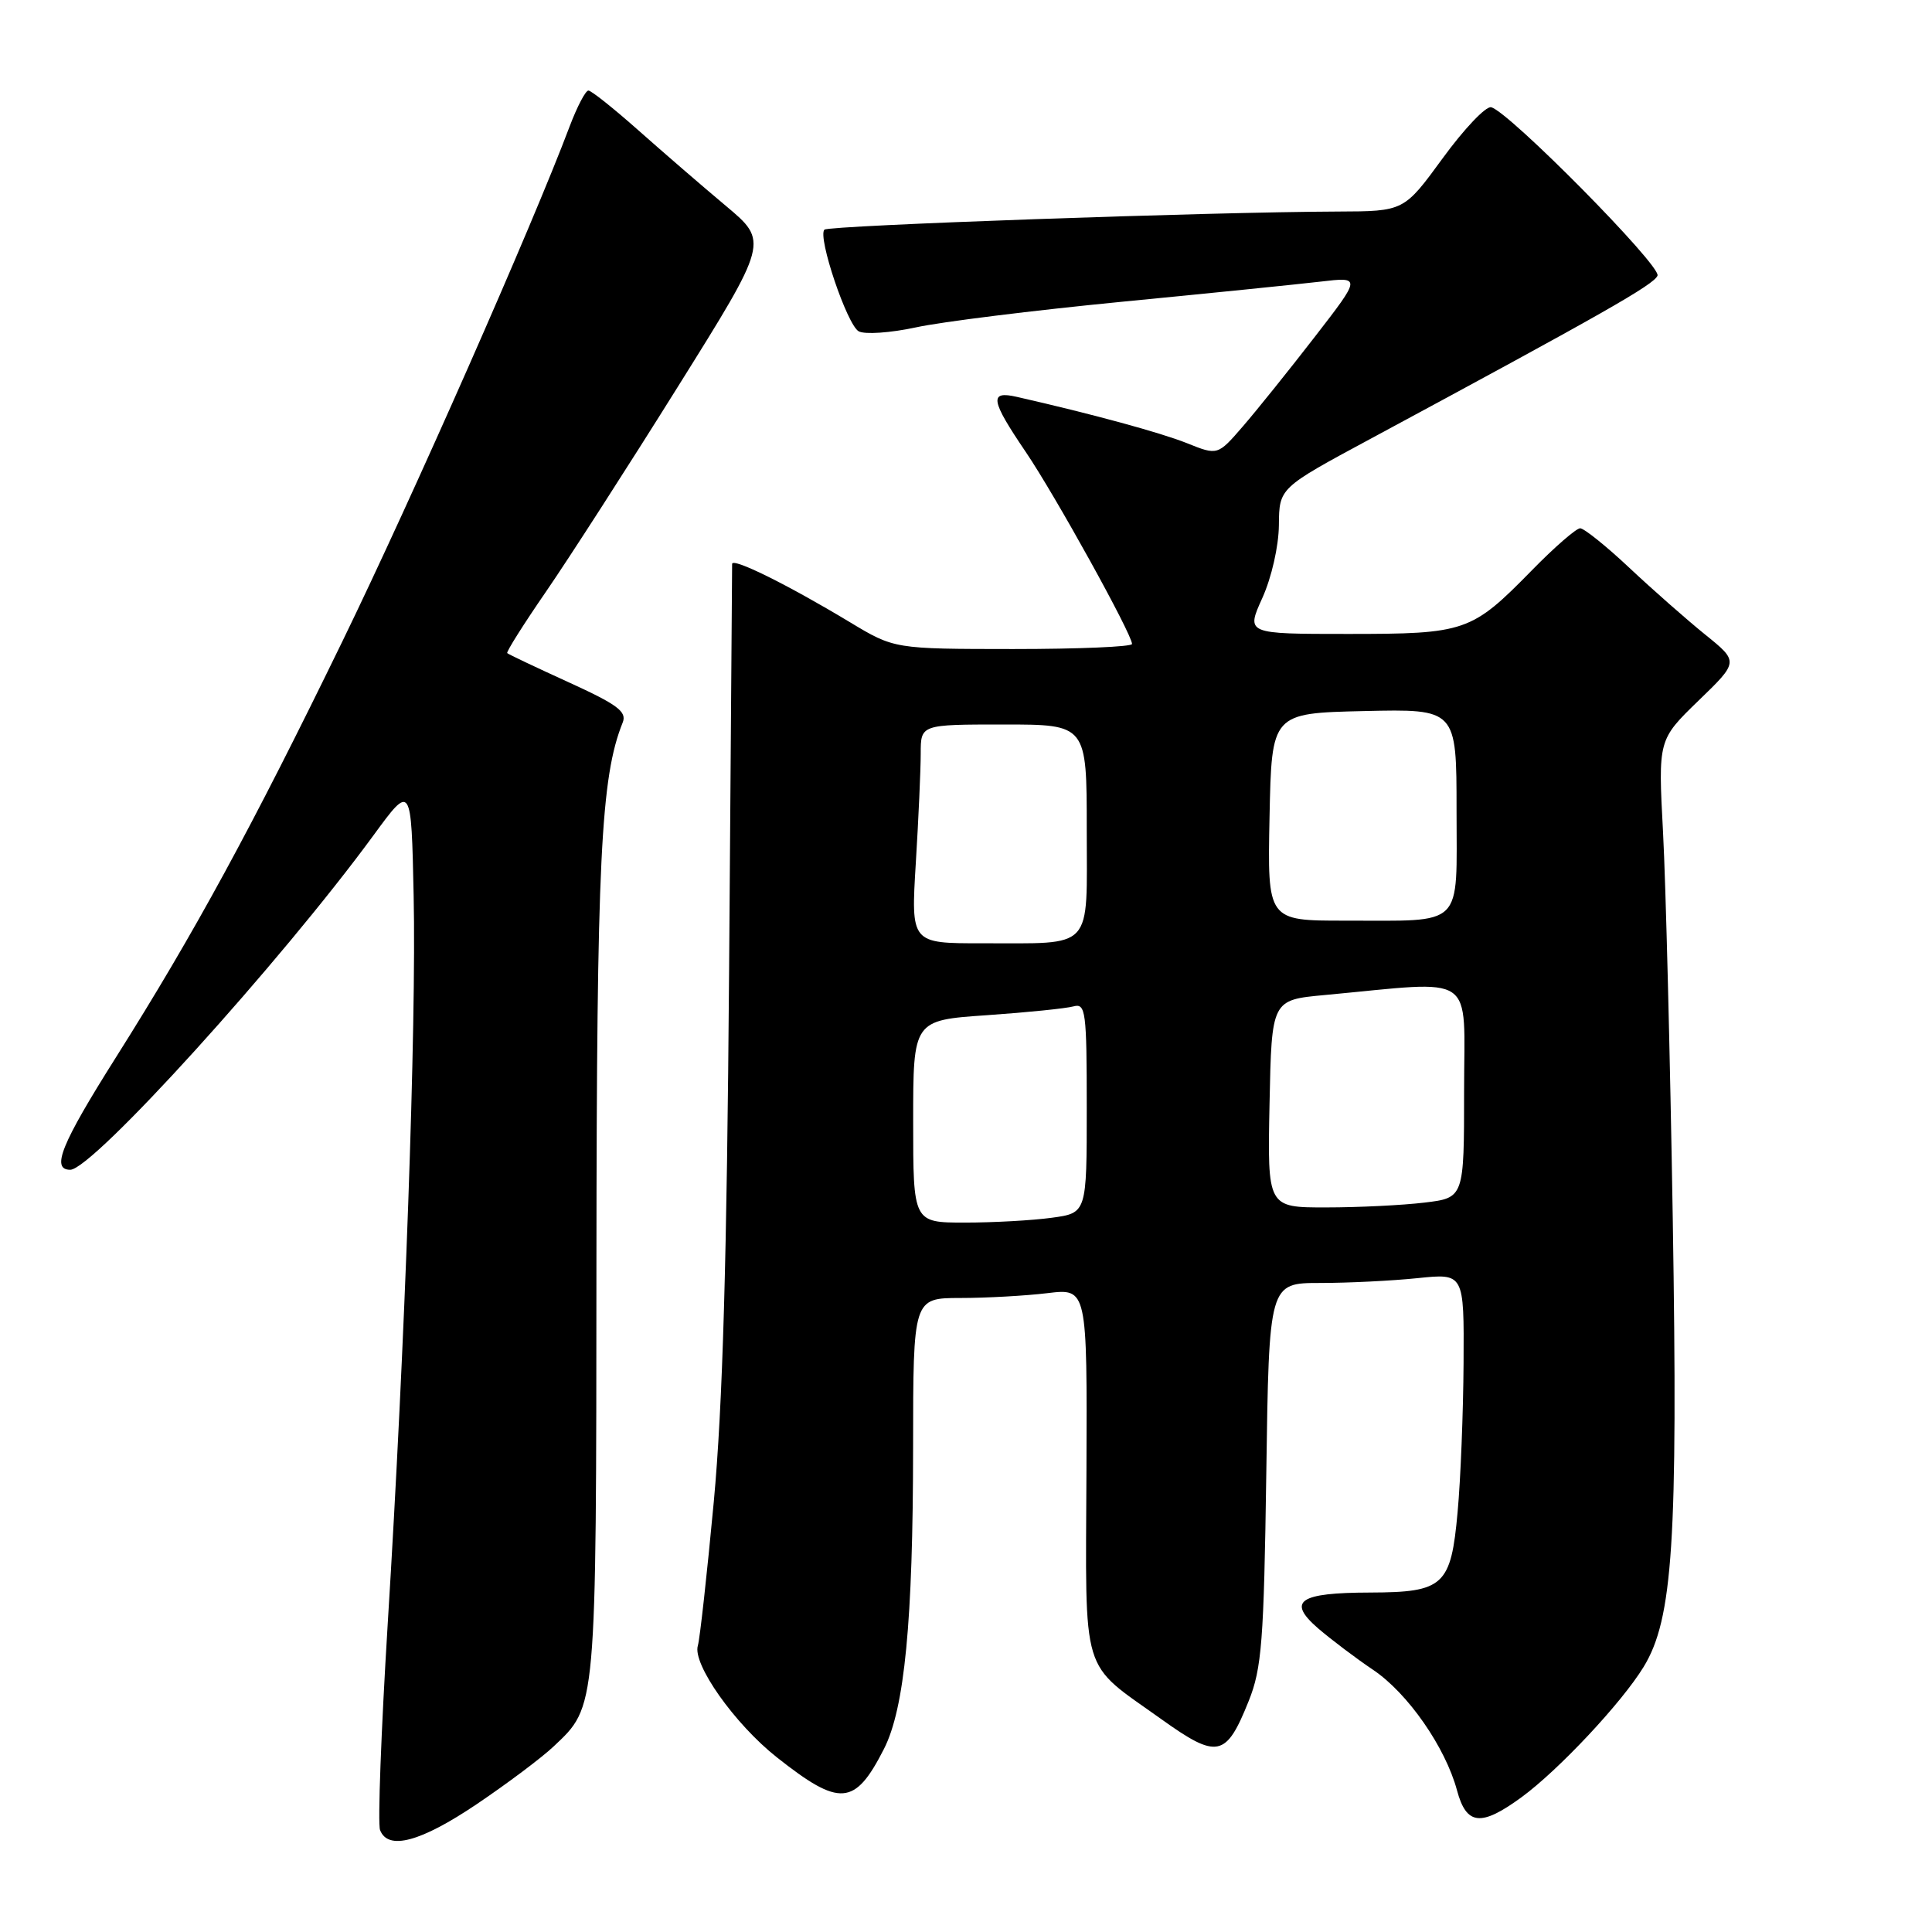 <?xml version="1.0" encoding="UTF-8" standalone="no"?>
<!DOCTYPE svg PUBLIC "-//W3C//DTD SVG 1.1//EN" "http://www.w3.org/Graphics/SVG/1.1/DTD/svg11.dtd" >
<svg xmlns="http://www.w3.org/2000/svg" xmlns:xlink="http://www.w3.org/1999/xlink" version="1.1" viewBox="0 0 256 256">
 <g >
 <path fill="currentColor"
d=" M 63.17 239.06 C 67.20 236.34 71.79 232.90 73.36 231.41 C 79.07 226.03 79.00 226.82 79.03 167.28 C 79.07 113.88 79.60 102.98 82.51 95.74 C 83.09 94.30 81.83 93.36 75.36 90.41 C 71.04 88.44 67.37 86.70 67.21 86.54 C 67.06 86.39 69.37 82.72 72.36 78.38 C 75.34 74.05 83.20 61.84 89.81 51.26 C 101.84 32.02 101.84 32.02 96.17 27.27 C 93.05 24.66 87.84 20.15 84.58 17.26 C 81.32 14.37 78.35 12.00 77.97 12.00 C 77.58 12.00 76.47 14.14 75.48 16.75 C 70.53 29.91 54.64 65.93 45.37 84.98 C 33.35 109.68 25.73 123.68 15.34 140.14 C 8.11 151.60 6.73 155.00 9.31 155.00 C 12.25 155.00 37.17 127.51 49.50 110.67 C 54.50 103.84 54.50 103.84 54.81 118.67 C 55.18 135.84 53.67 178.24 51.37 215.24 C 50.50 229.40 50.04 241.66 50.36 242.49 C 51.41 245.23 55.73 244.07 63.17 239.06 Z  M 201.60 238.15 C 206.52 234.55 214.89 225.62 217.79 220.87 C 221.67 214.53 222.34 204.19 221.65 161.50 C 221.30 140.05 220.72 117.00 220.36 110.27 C 219.71 98.03 219.71 98.03 225.05 92.85 C 230.40 87.68 230.40 87.68 225.95 84.09 C 223.50 82.11 218.99 78.14 215.91 75.25 C 212.84 72.36 209.89 70.00 209.38 70.00 C 208.86 70.00 205.97 72.51 202.97 75.58 C 194.97 83.74 194.21 84.00 178.61 84.00 C 165.11 84.00 165.11 84.00 167.26 79.25 C 168.49 76.53 169.43 72.39 169.46 69.58 C 169.50 64.66 169.50 64.66 181.50 58.20 C 212.41 41.55 219.18 37.71 219.63 36.52 C 220.13 35.22 199.90 14.74 197.58 14.21 C 196.88 14.05 194.00 17.08 191.17 20.96 C 186.03 28.00 186.03 28.00 177.27 28.03 C 160.32 28.09 109.80 29.87 109.24 30.43 C 108.30 31.36 112.24 43.04 113.78 43.90 C 114.58 44.34 117.99 44.11 121.36 43.38 C 124.74 42.64 136.95 41.13 148.50 40.00 C 160.05 38.88 171.95 37.67 174.94 37.32 C 180.37 36.68 180.37 36.68 174.22 44.63 C 170.84 49.00 166.56 54.33 164.71 56.47 C 161.35 60.36 161.35 60.36 157.27 58.72 C 153.76 57.32 144.73 54.86 134.75 52.59 C 131.04 51.74 131.24 52.99 135.92 59.89 C 139.79 65.59 150.00 84.04 150.00 85.33 C 150.00 85.70 142.91 86.00 134.25 86.00 C 118.50 85.99 118.50 85.99 112.61 82.44 C 104.33 77.45 97.00 73.83 97.01 74.73 C 97.01 75.15 96.83 99.35 96.61 128.50 C 96.32 166.99 95.76 186.29 94.58 199.00 C 93.68 208.62 92.73 217.20 92.47 218.05 C 91.72 220.48 97.35 228.44 102.93 232.85 C 111.29 239.46 113.27 239.31 117.12 231.76 C 119.87 226.38 120.98 214.85 120.99 191.75 C 121.00 172.00 121.00 172.00 127.25 171.99 C 130.69 171.99 135.88 171.70 138.78 171.35 C 144.06 170.71 144.06 170.71 143.96 194.95 C 143.85 222.65 143.08 220.07 153.87 227.79 C 161.32 233.12 162.46 232.88 165.46 225.39 C 167.19 221.08 167.47 217.49 167.79 195.25 C 168.15 170.00 168.15 170.00 174.93 170.00 C 178.66 170.00 184.47 169.71 187.85 169.36 C 194.00 168.72 194.00 168.72 193.93 180.61 C 193.89 187.15 193.54 196.04 193.14 200.36 C 192.26 210.12 191.31 210.99 181.56 211.02 C 172.11 211.04 170.49 212.15 174.66 215.77 C 176.41 217.27 179.68 219.74 181.94 221.26 C 186.53 224.34 191.52 231.51 193.06 237.23 C 194.31 241.87 196.23 242.07 201.60 238.15 Z  M 121.00 148.59 C 121.00 135.19 121.00 135.19 130.75 134.52 C 136.11 134.15 141.29 133.62 142.25 133.35 C 143.86 132.91 144.00 134.01 144.00 146.80 C 144.00 160.73 144.00 160.73 139.36 161.36 C 136.81 161.71 131.63 162.00 127.86 162.00 C 121.00 162.00 121.00 162.00 121.00 148.59 Z  M 168.22 146.25 C 168.50 132.50 168.50 132.50 175.50 131.85 C 195.92 129.95 194.00 128.63 194.00 144.53 C 194.00 158.72 194.00 158.72 188.75 159.35 C 185.86 159.70 180.00 159.99 175.72 159.99 C 167.94 160.00 167.94 160.00 168.22 146.25 Z  M 121.35 114.34 C 121.71 108.48 122.00 101.96 122.00 99.84 C 122.00 96.00 122.00 96.00 133.00 96.00 C 144.00 96.00 144.00 96.00 144.00 109.88 C 144.00 126.16 145.10 124.96 130.10 124.99 C 120.70 125.00 120.70 125.00 121.35 114.34 Z  M 168.22 108.25 C 168.50 94.50 168.50 94.50 180.75 94.22 C 193.00 93.94 193.00 93.94 193.00 107.35 C 193.00 123.15 194.19 121.97 178.22 121.99 C 167.94 122.00 167.94 122.00 168.22 108.25 Z "/>
</g>
</svg>